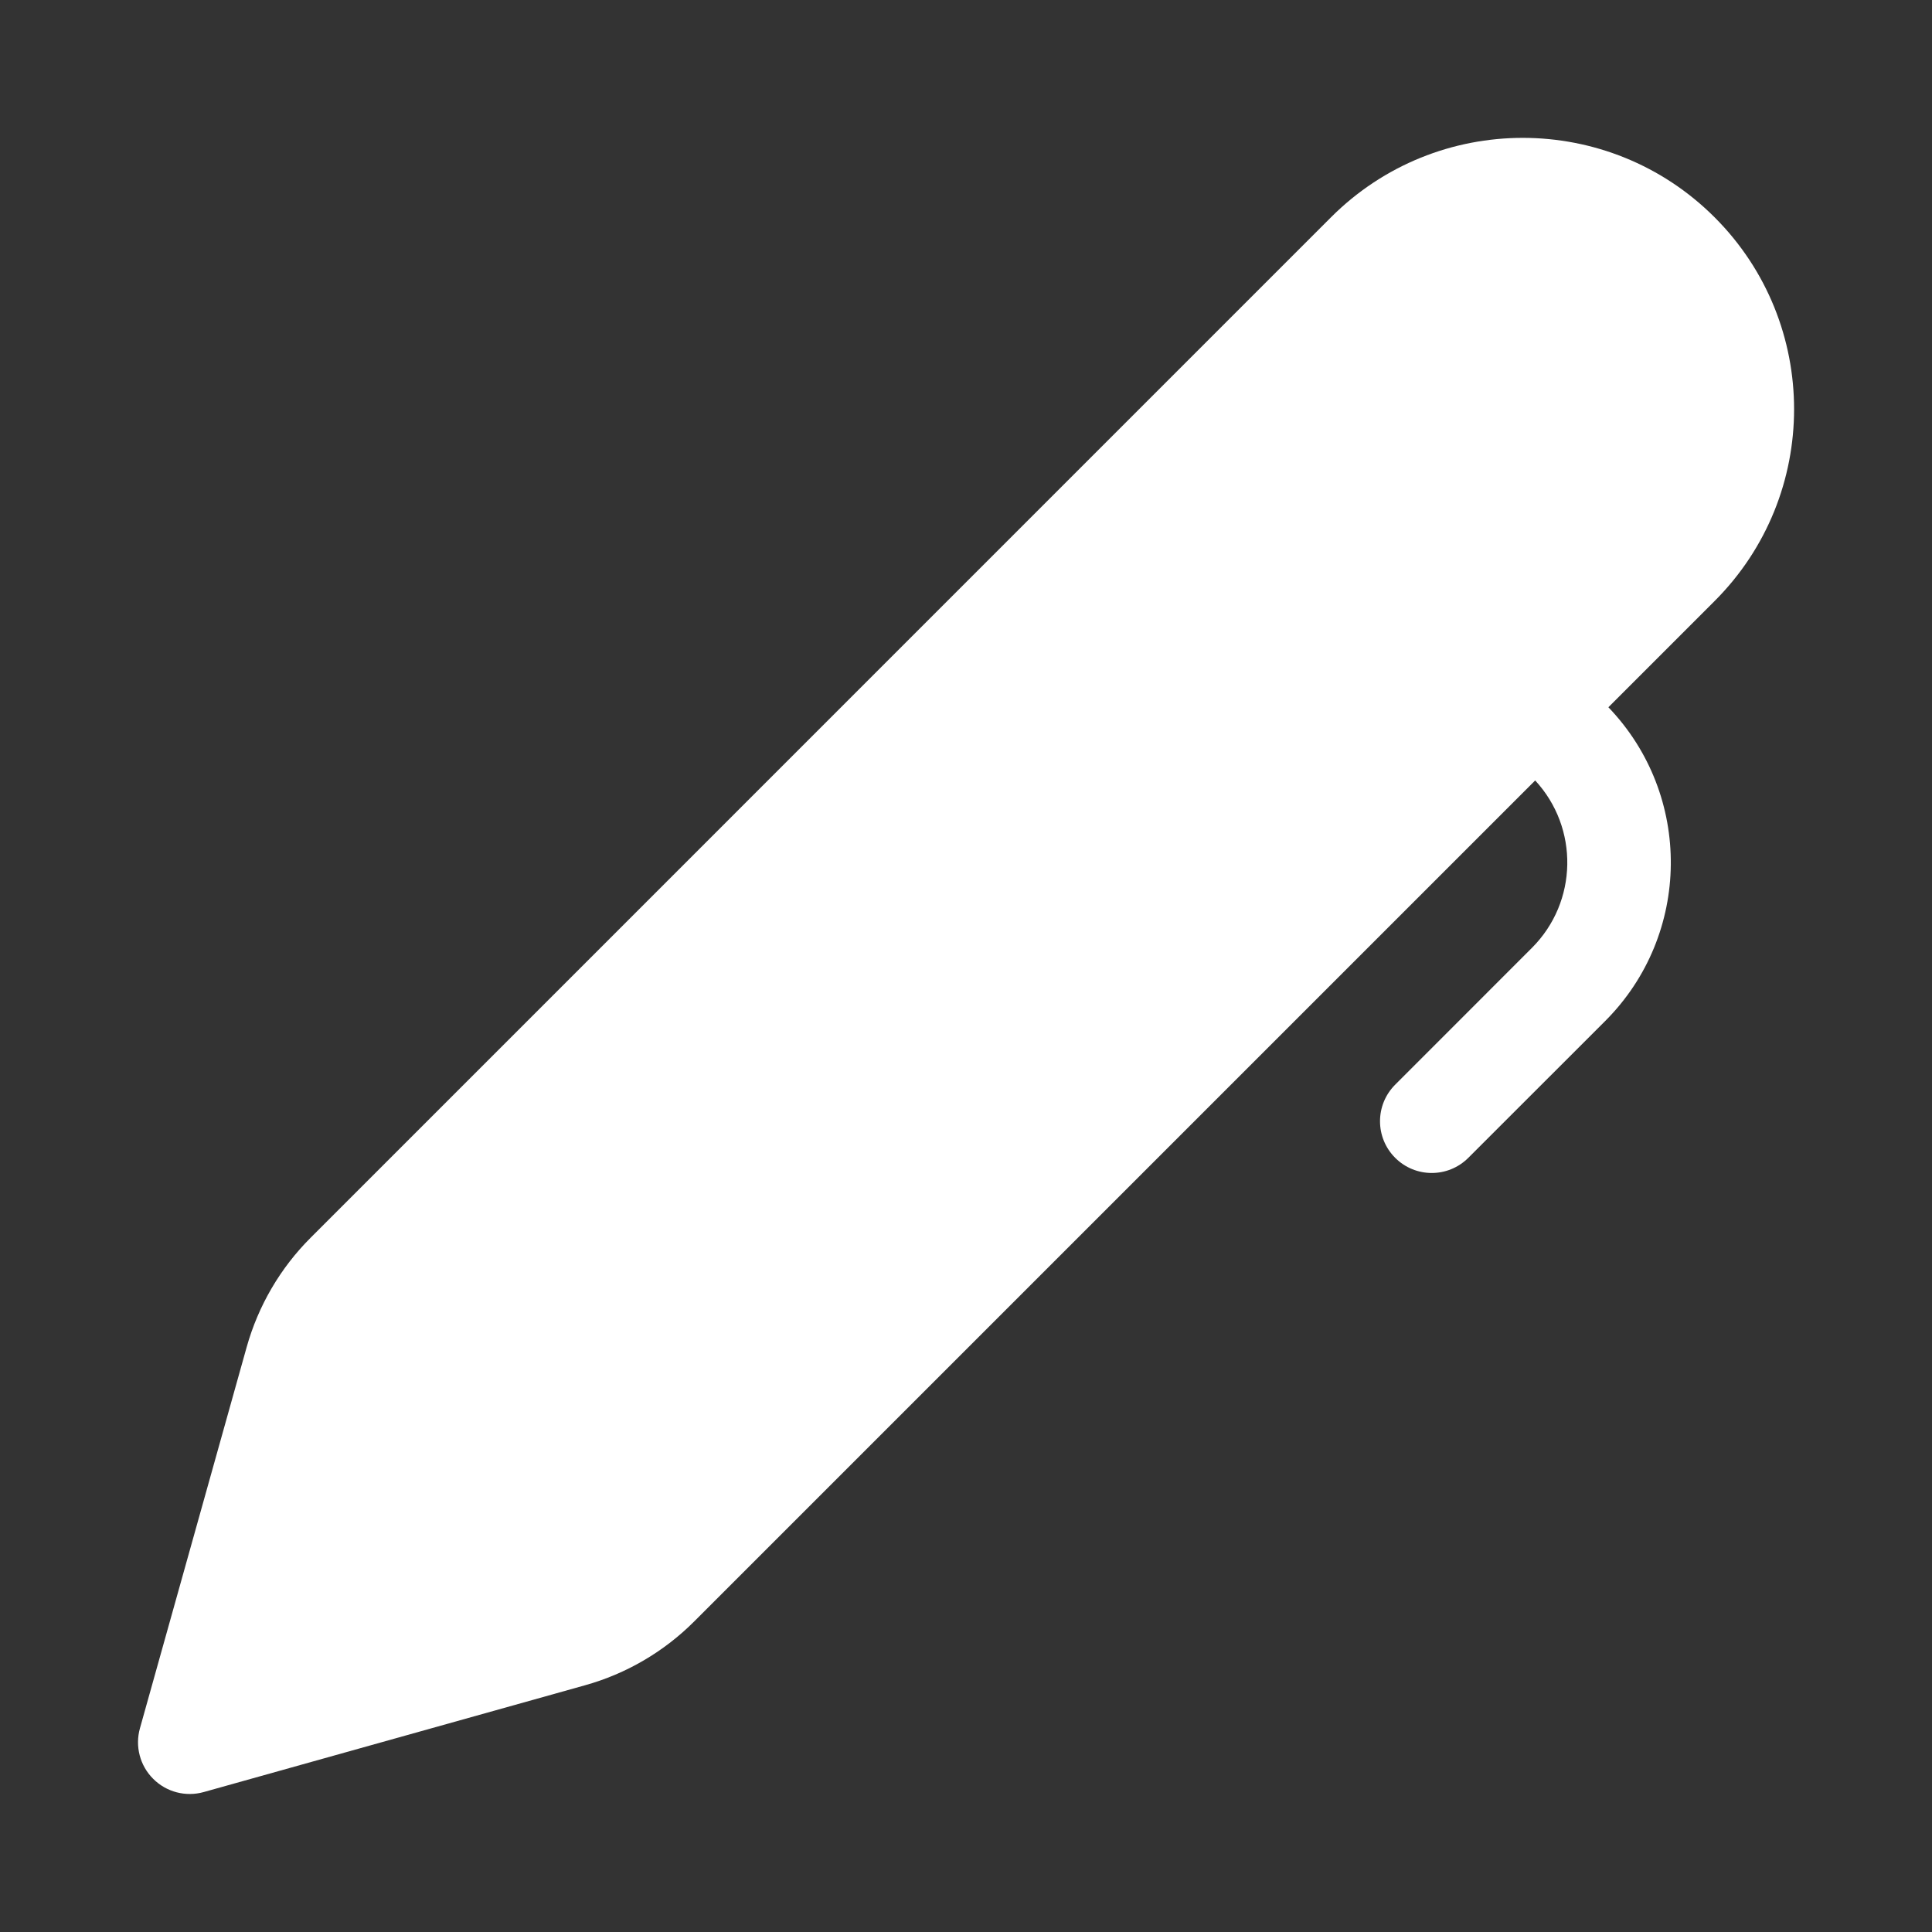 <svg width="28" height="28" viewBox="0 0 28 28" fill="none" xmlns="http://www.w3.org/2000/svg">
<rect x="0" y="0" width="28" height="28" fill="#333333" stroke="none"/>
<path d="M19.289 3.15C20.824 1.614 23.314 1.614 24.85 3.15C26.385 4.685 26.385 7.175 24.85 8.71L23.31 10.25C24.532 11.523 24.516 13.545 23.263 14.798L21.28 16.78C20.987 17.073 20.513 17.073 20.22 16.78C19.927 16.487 19.927 16.013 20.22 15.72L22.202 13.737C22.869 13.07 22.885 11.998 22.249 11.311L10.063 23.497C9.623 23.938 9.076 24.258 8.476 24.425L2.952 25.972C2.691 26.045 2.411 25.972 2.22 25.78C2.028 25.589 1.955 25.309 2.028 25.048L3.575 19.523C3.743 18.924 4.062 18.377 4.503 17.937L19.289 3.15Z" fill="#ffffff"/>
</svg>
